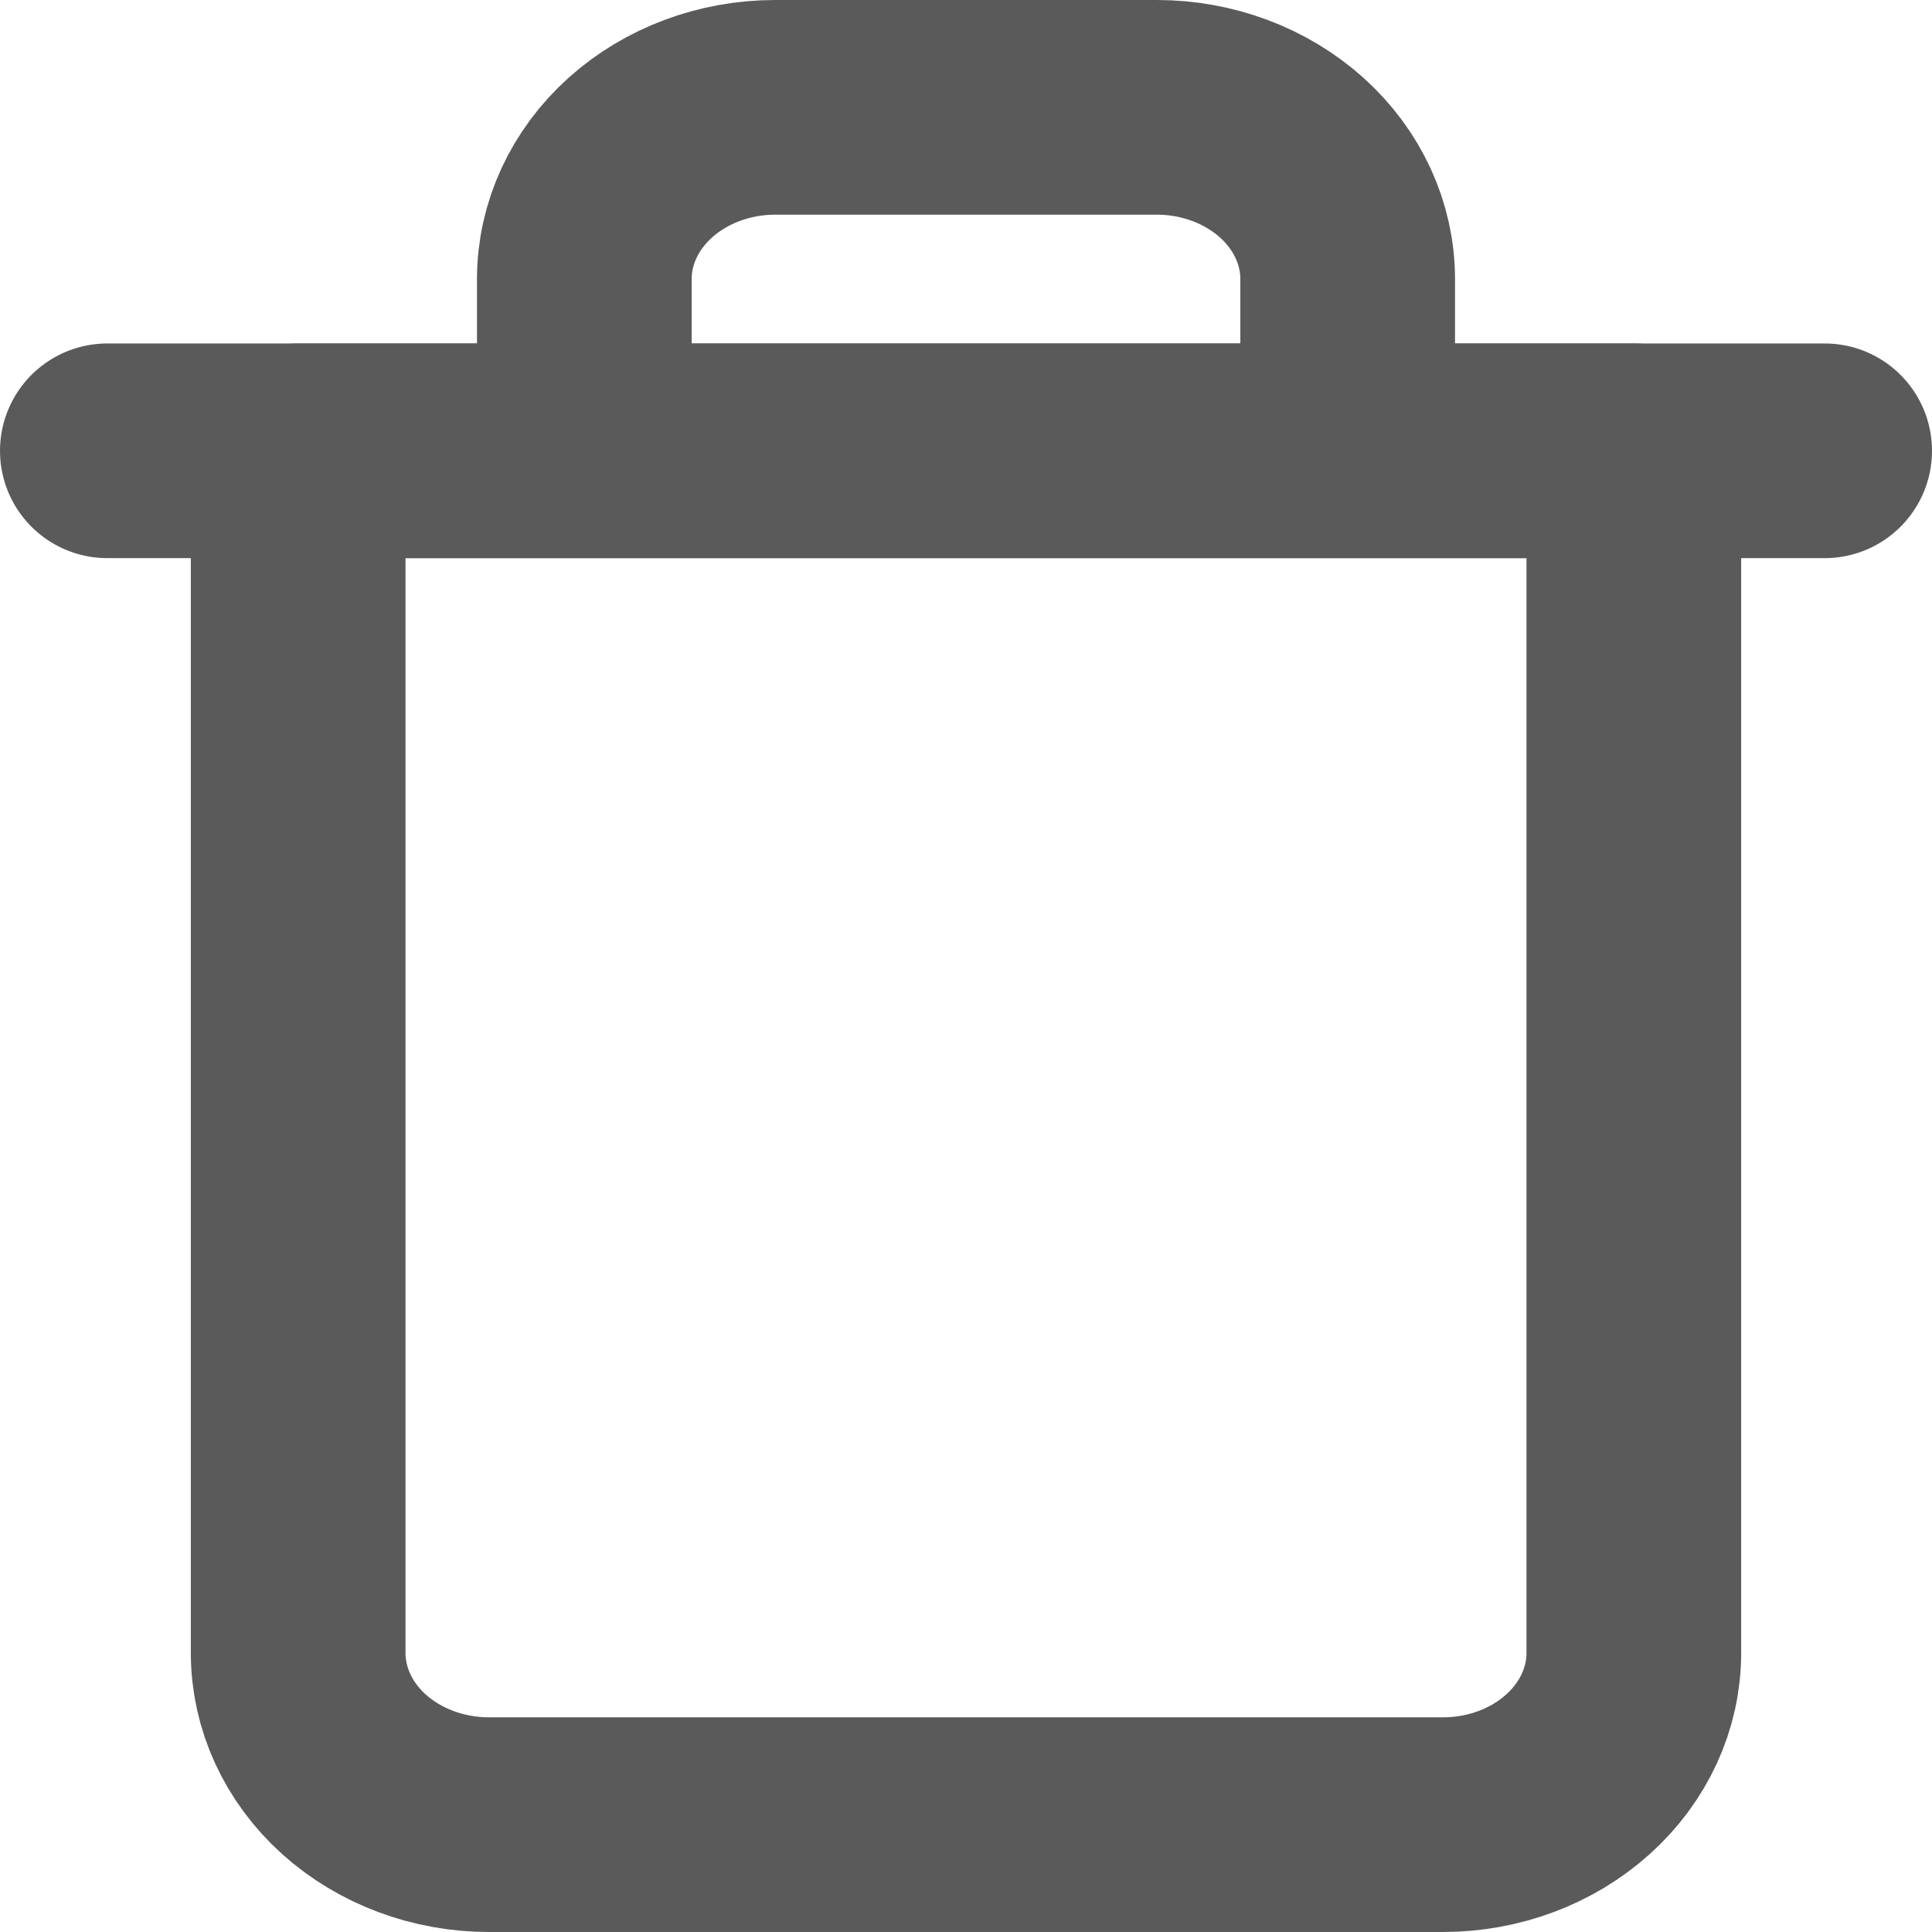 <svg width="18" height="18" viewBox="0 0 18 18" fill="none" xmlns="http://www.w3.org/2000/svg">
<path d="M1 4.2H2.778H17" stroke="#5A5A5A" stroke-width="2" stroke-linecap="round" stroke-linejoin="round"/>
<path d="M5.444 4.2V2.6C5.444 2.176 5.632 1.769 5.965 1.469C6.299 1.169 6.751 1 7.222 1H10.778C11.249 1 11.701 1.169 12.035 1.469C12.368 1.769 12.556 2.176 12.556 2.6V4.2M15.222 4.2V15.4C15.222 15.824 15.035 16.231 14.701 16.531C14.368 16.831 13.916 17 13.444 17H4.556C4.084 17 3.632 16.831 3.298 16.531C2.965 16.231 2.778 15.824 2.778 15.4V4.2H15.222Z" stroke="#5A5A5A" stroke-width="2" stroke-linecap="round" stroke-linejoin="round"/>
</svg>
